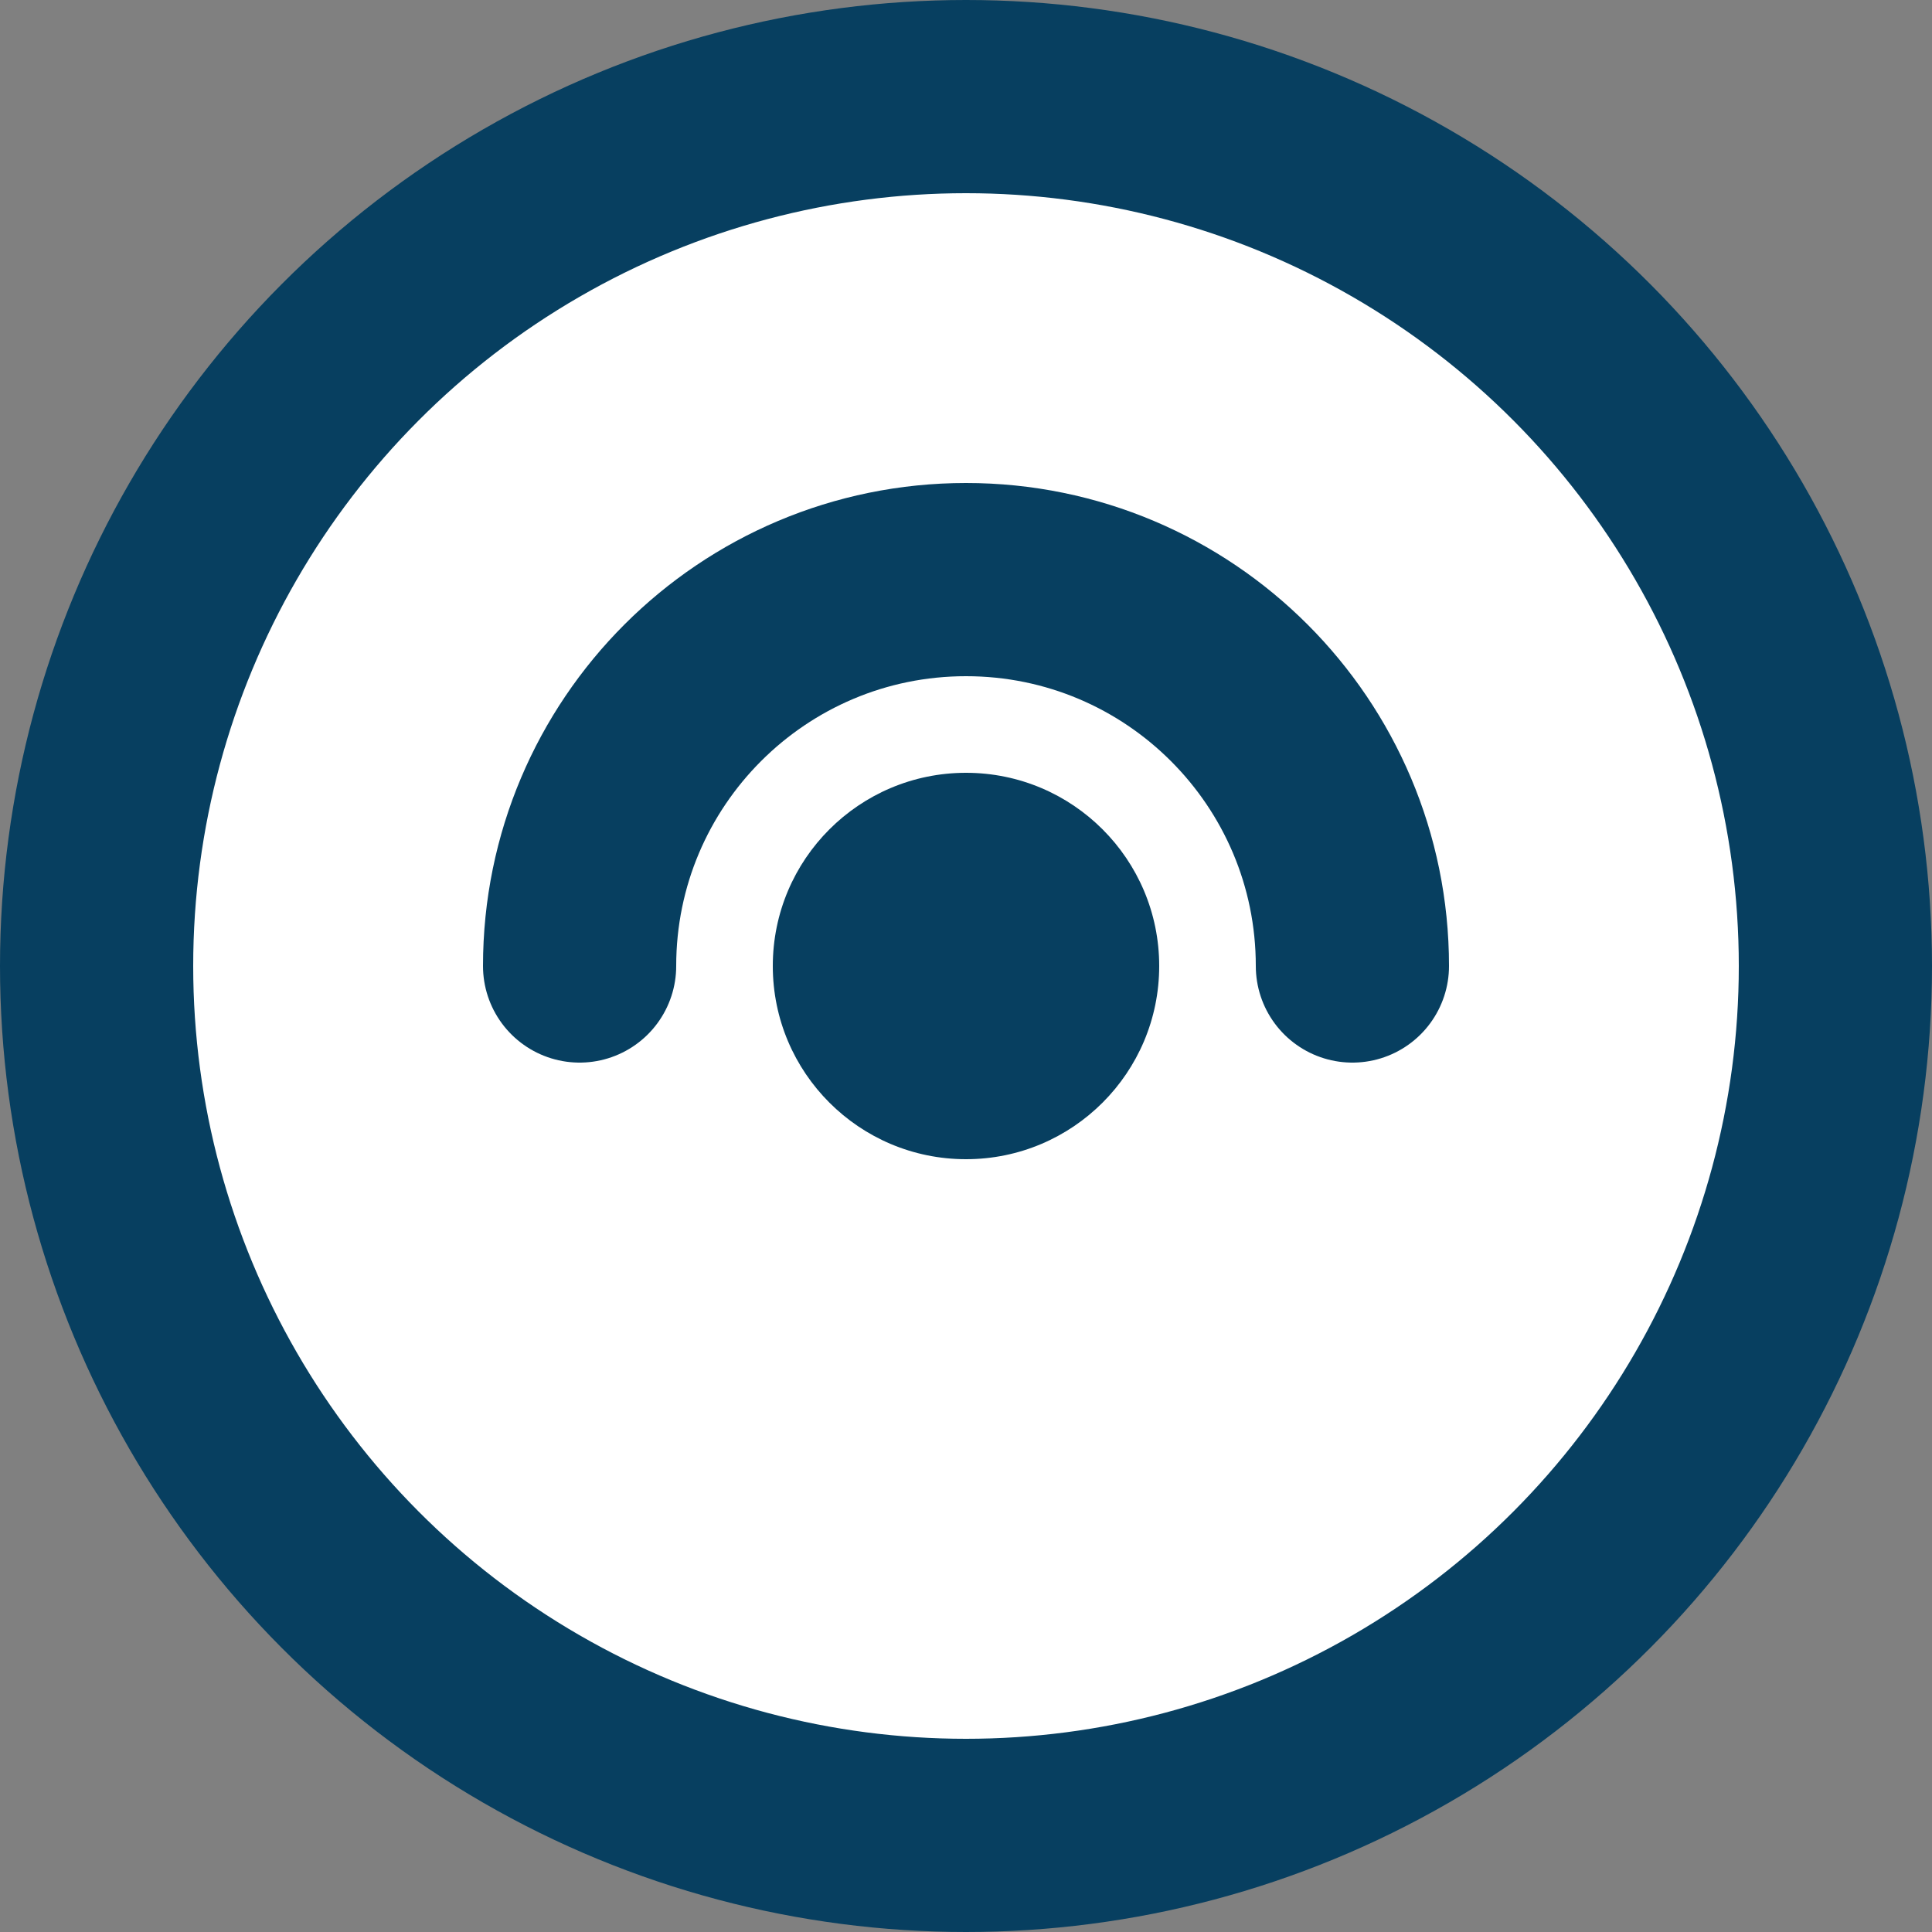 <svg xmlns="http://www.w3.org/2000/svg" width="40" height="40" viewBox="0 0 40 40" fill="none">
  <rect x="0" y="0" width="40" height="40" fill="#808080" stroke="none"/>
  <circle cx="20" cy="20" r="18" stroke="#073f60" stroke-width="4" fill="white"/>
  <path d="M12 20C12 15.582 15.582 12 20 12C24.418 12 28 15.582 28 20" stroke="#073f60" stroke-width="4" stroke-linecap="round"/>
  <circle cx="20" cy="20" r="4" fill="#073f60"/>
</svg>